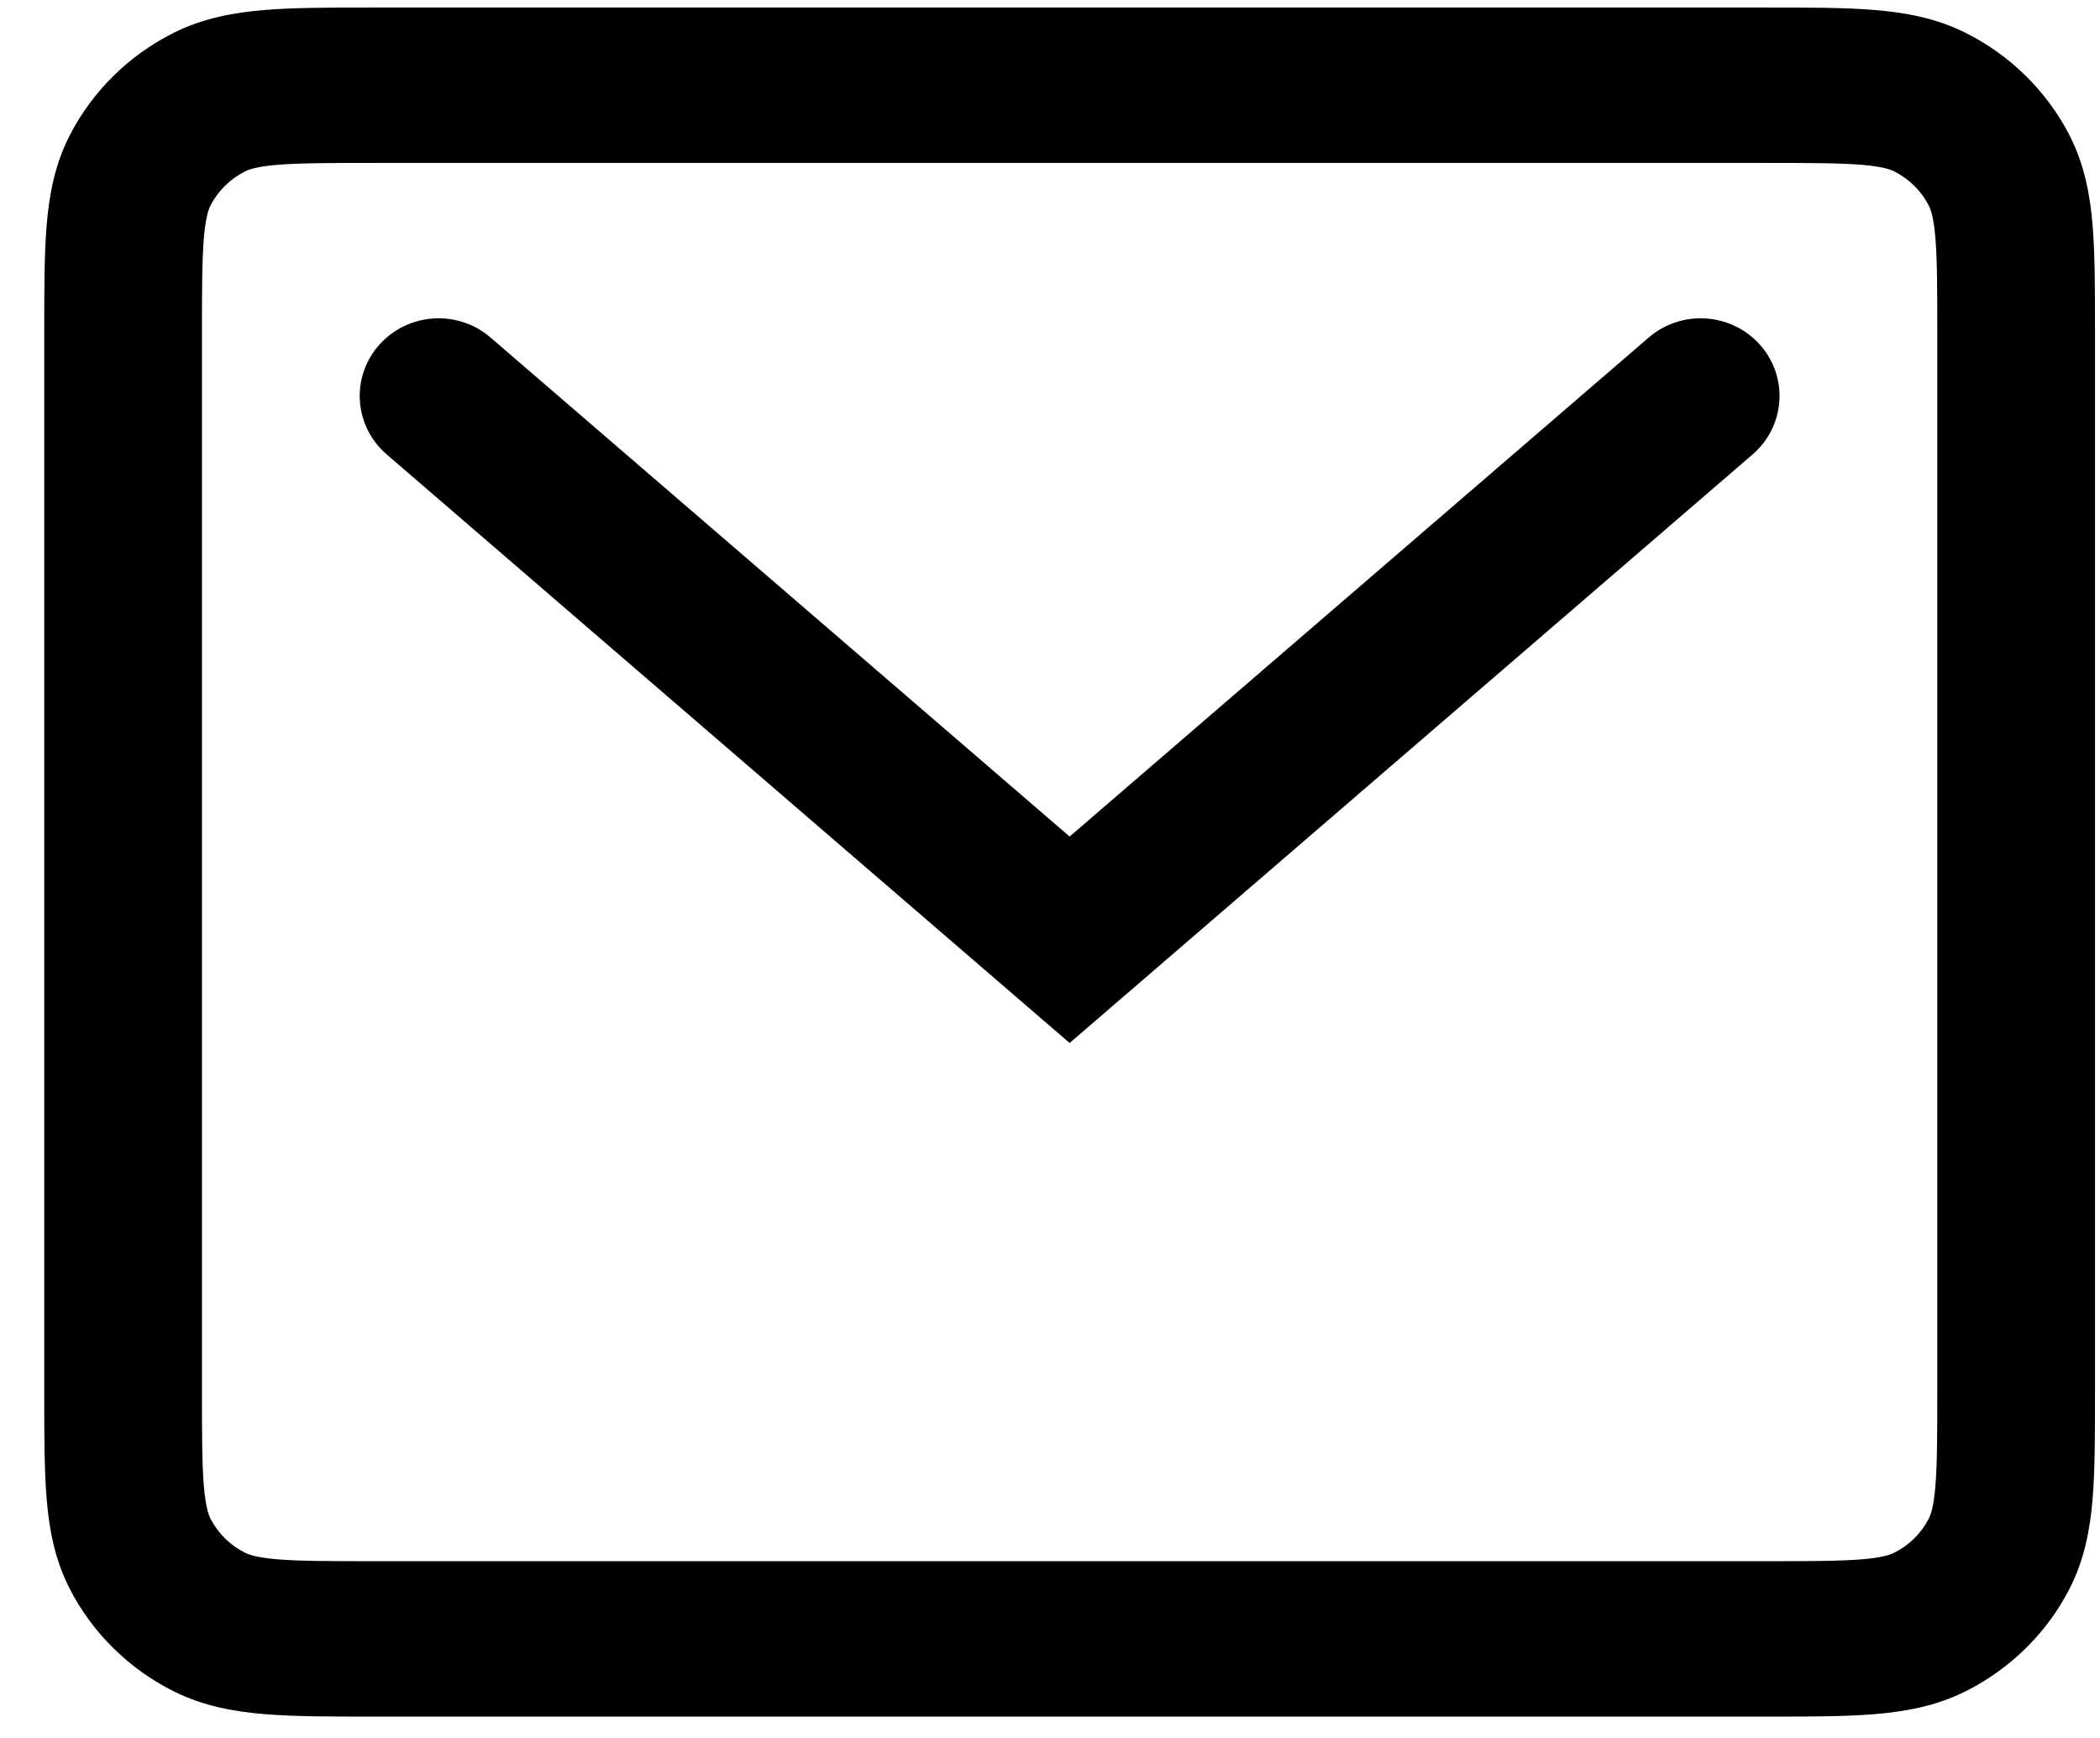 <svg width="29" height="24" viewBox="0 0 29 24" fill="none" xmlns="http://www.w3.org/2000/svg">
<path fill-rule="evenodd" clip-rule="evenodd" d="M5.144 0.104H24.399C24.973 0.104 25.468 0.104 25.876 0.137C26.307 0.172 26.735 0.248 27.147 0.455C27.762 0.764 28.262 1.256 28.575 1.861C28.785 2.267 28.863 2.689 28.898 3.113C28.931 3.515 28.931 4.003 28.931 4.568V19.241C28.931 19.806 28.931 20.294 28.898 20.696C28.863 21.12 28.785 21.542 28.575 21.948C28.262 22.553 27.762 23.045 27.147 23.354C26.735 23.561 26.307 23.637 25.876 23.672C25.468 23.705 24.973 23.705 24.399 23.705H5.144C4.57 23.705 4.074 23.705 3.666 23.672C3.236 23.637 2.807 23.561 2.395 23.354C1.78 23.045 1.28 22.553 0.967 21.948C0.757 21.542 0.679 21.12 0.644 20.696C0.611 20.294 0.611 19.806 0.611 19.241V4.568C0.611 4.003 0.611 3.515 0.644 3.113C0.679 2.689 0.757 2.267 0.967 1.861C1.28 1.256 1.78 0.764 2.395 0.455C2.807 0.248 3.236 0.172 3.666 0.137C4.074 0.104 4.57 0.104 5.144 0.104ZM3.844 2.275C3.548 2.299 3.438 2.34 3.384 2.367C3.179 2.47 3.013 2.634 2.908 2.835C2.881 2.889 2.84 2.997 2.815 3.288C2.79 3.592 2.789 3.991 2.789 4.61V19.199C2.789 19.818 2.79 20.217 2.815 20.521C2.84 20.812 2.881 20.921 2.908 20.974C3.013 21.175 3.179 21.34 3.384 21.442C3.438 21.469 3.548 21.51 3.844 21.534C4.152 21.558 4.558 21.559 5.186 21.559H24.357C24.985 21.559 25.39 21.558 25.699 21.534C25.995 21.51 26.104 21.469 26.158 21.442C26.363 21.34 26.53 21.175 26.634 20.974C26.662 20.921 26.703 20.812 26.727 20.521C26.752 20.217 26.753 19.818 26.753 19.199V4.61C26.753 3.991 26.752 3.592 26.727 3.288C26.703 2.997 26.662 2.889 26.634 2.835C26.53 2.634 26.363 2.47 26.158 2.367C26.104 2.34 25.995 2.299 25.699 2.275C25.39 2.251 24.985 2.25 24.357 2.25H5.186C4.558 2.25 4.152 2.251 3.844 2.275Z" fill="black"/>
<path fill-rule="evenodd" clip-rule="evenodd" d="M5.237 4.762C5.634 4.316 6.322 4.271 6.774 4.661L14.771 11.552L22.768 4.661C23.221 4.271 23.909 4.316 24.305 4.762C24.701 5.207 24.655 5.885 24.203 6.275L14.771 14.403L5.34 6.275C4.887 5.885 4.841 5.207 5.237 4.762Z" fill="black"/>
</svg>
